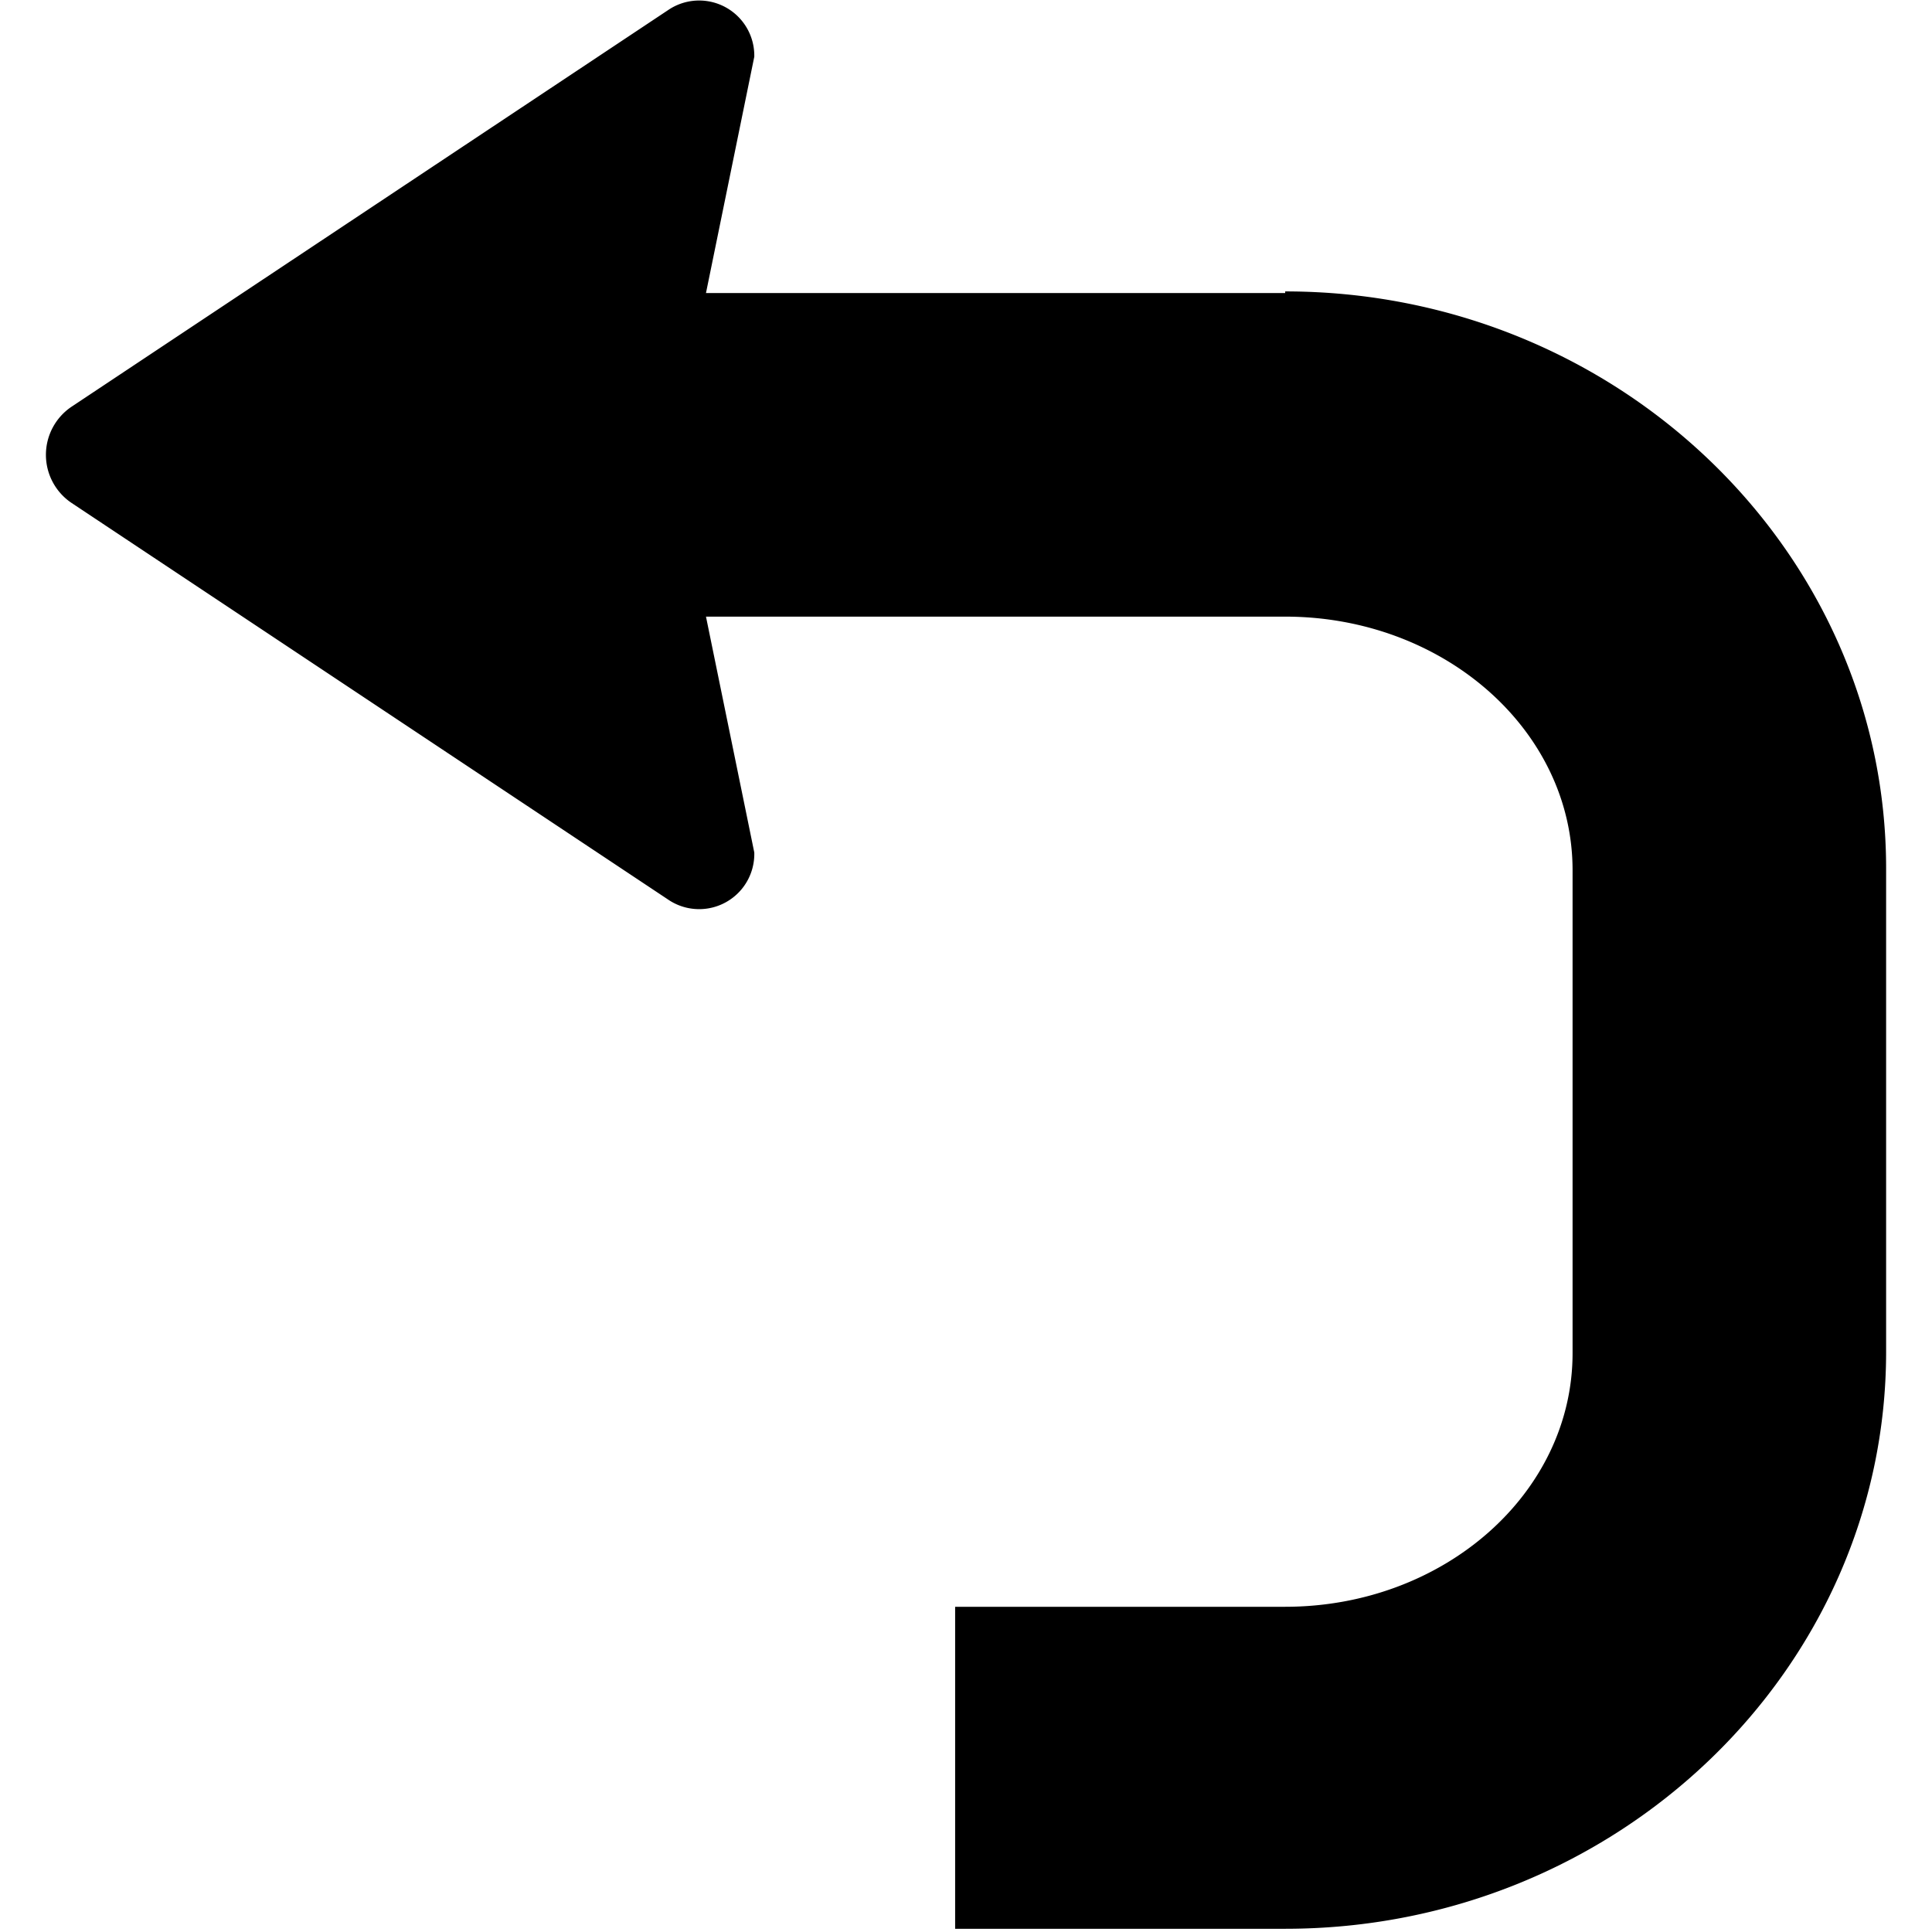 <svg xmlns="http://www.w3.org/2000/svg" viewBox="0 0 48 48">
  <path d="m31.93 7.28h-14.39l1.2-5.87a1.37 1.37 0 0 0 -2.11-1.18l-14.86 9.88a1.44 1.44 0 0 0 0 2.38l14.86 9.88a1.37 1.37 0 0 0 2.11-1.19l-1.2-5.86h14.39c3.94 0 7.14 2.82 7.14 6.3v12c0 3.48-3.2 6.3-7.14 6.3h-8.2v8h8.2c8.23 0 14.93-6.43 14.93-14.34v-12c0-7.91-6.7-14.34-14.93-14.34"/>
</svg>
